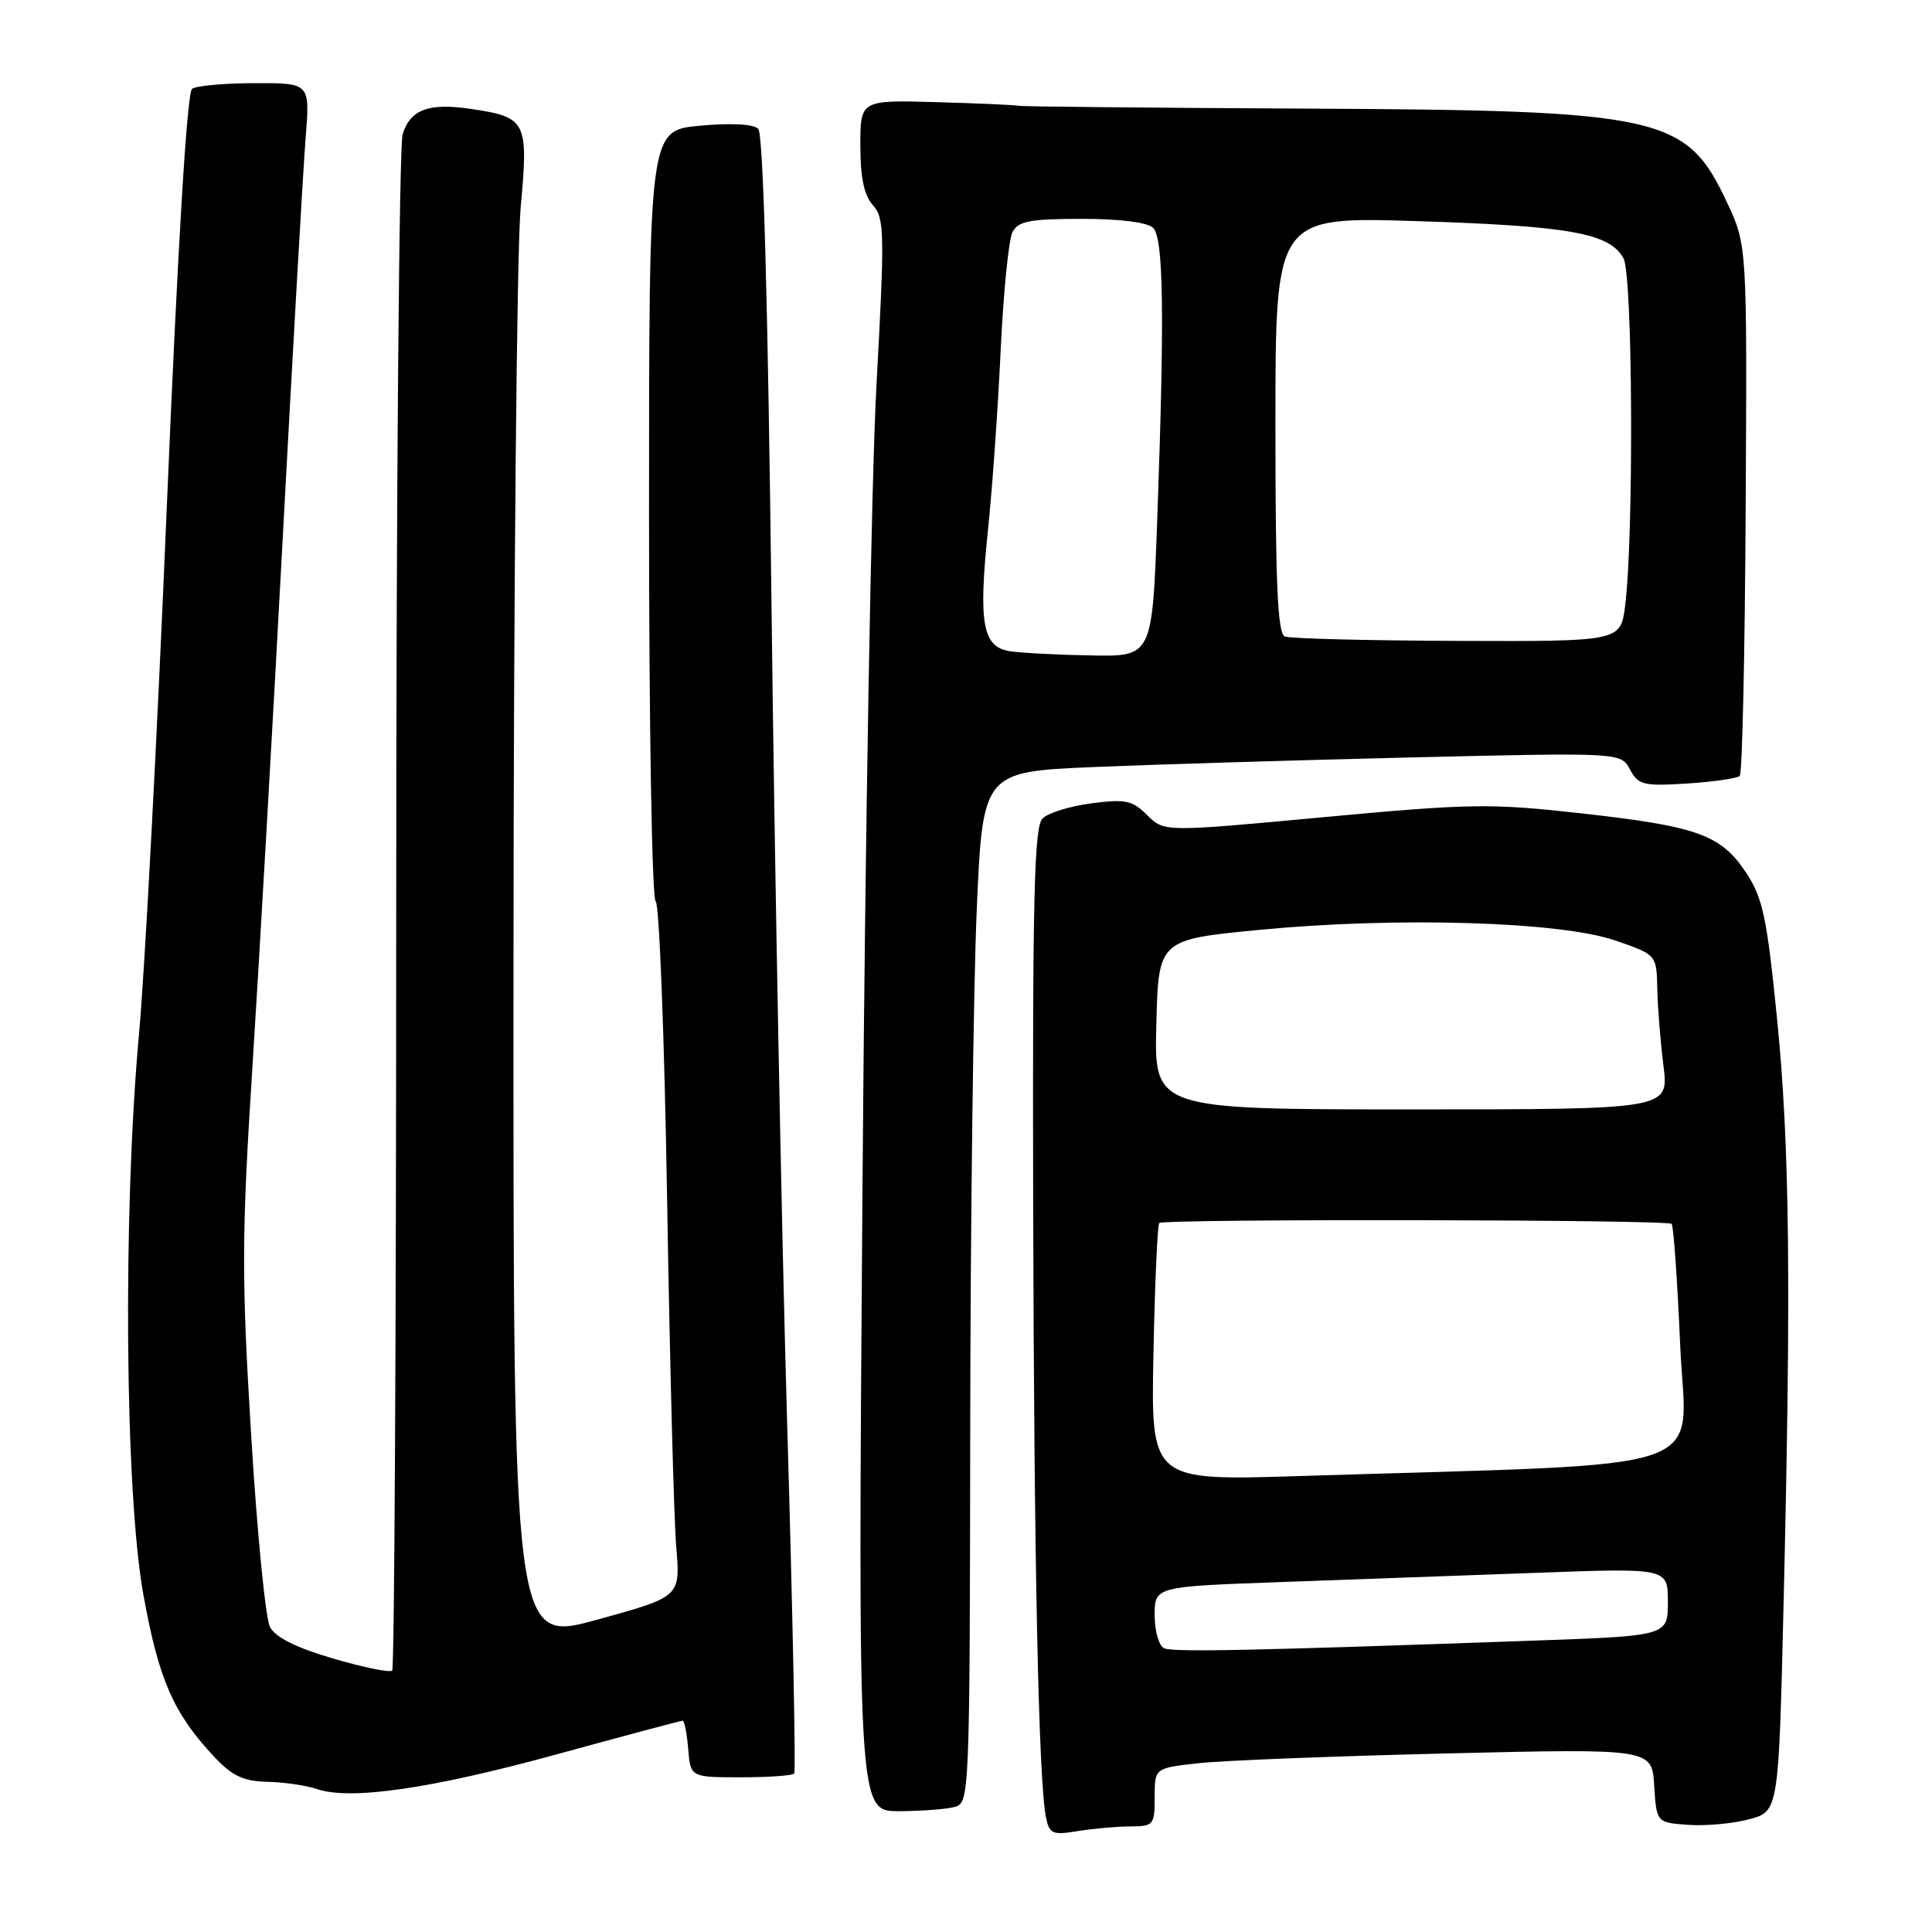 <?xml version="1.0" encoding="UTF-8" standalone="no"?>
<!DOCTYPE svg PUBLIC "-//W3C//DTD SVG 1.1//EN" "http://www.w3.org/Graphics/SVG/1.1/DTD/svg11.dtd" >
<svg xmlns="http://www.w3.org/2000/svg" xmlns:xlink="http://www.w3.org/1999/xlink" version="1.1" viewBox="0 0 256 256">
 <g >
 <path fill="currentColor"
d=" M 149.75 242.01 C 152.85 242.00 153.00 241.83 153.00 238.14 C 153.00 234.28 153.00 234.28 158.75 233.64 C 161.91 233.28 176.73 232.70 191.69 232.34 C 218.88 231.69 218.88 231.69 219.19 236.59 C 219.50 241.50 219.50 241.50 223.69 241.80 C 226.00 241.97 229.64 241.64 231.78 241.06 C 235.68 240.01 235.68 240.01 236.34 212.25 C 237.35 169.76 237.14 151.70 235.46 134.89 C 234.13 121.61 233.58 118.98 231.39 115.67 C 228.05 110.61 224.96 109.49 209.50 107.77 C 197.51 106.43 194.86 106.47 175.37 108.28 C 154.25 110.25 154.25 110.25 152.01 108.01 C 150.05 106.05 149.13 105.86 144.64 106.44 C 141.81 106.81 138.89 107.71 138.14 108.45 C 137.04 109.54 136.81 118.81 136.90 159.14 C 137.01 207.16 137.61 236.04 138.61 240.87 C 139.05 243.00 139.48 243.18 142.80 242.63 C 144.83 242.30 147.96 242.02 149.75 242.01 Z  M 126.50 239.43 C 128.46 238.91 128.50 238.03 128.56 189.20 C 128.59 161.86 128.98 131.12 129.41 120.88 C 130.21 102.27 130.21 102.27 144.85 101.64 C 152.91 101.30 171.94 100.72 187.14 100.36 C 214.77 99.71 214.77 99.71 215.98 101.96 C 217.08 104.02 217.76 104.18 223.56 103.82 C 227.06 103.59 230.19 103.14 230.53 102.81 C 230.86 102.48 231.21 86.52 231.31 67.35 C 231.50 32.50 231.50 32.50 228.84 26.83 C 223.45 15.32 220.30 14.62 173.00 14.39 C 152.38 14.29 135.28 14.12 135.00 14.02 C 134.72 13.92 129.89 13.70 124.25 13.54 C 114.00 13.24 114.00 13.24 114.00 19.29 C 114.00 23.54 114.50 25.89 115.67 27.19 C 117.20 28.88 117.24 30.85 116.13 51.17 C 115.46 63.35 114.63 110.81 114.29 156.65 C 113.67 240.00 113.67 240.00 119.09 239.99 C 122.06 239.98 125.40 239.73 126.50 239.43 Z  M 73.76 232.46 C 82.71 230.01 90.22 228.00 90.45 228.00 C 90.69 228.00 91.02 229.69 91.19 231.75 C 91.50 235.50 91.50 235.50 98.17 235.50 C 101.83 235.50 105.02 235.28 105.24 235.00 C 105.46 234.72 105.04 213.80 104.30 188.50 C 103.56 163.20 102.63 114.51 102.23 80.30 C 101.75 39.82 101.14 17.74 100.47 17.07 C 99.83 16.43 96.86 16.28 92.72 16.66 C 86.00 17.29 86.00 17.29 86.00 68.09 C 86.00 96.23 86.39 119.12 86.88 119.43 C 87.36 119.72 88.05 137.64 88.40 159.23 C 88.76 180.83 89.30 201.44 89.61 205.04 C 90.16 211.58 90.16 211.58 79.08 214.63 C 68.00 217.67 68.00 217.67 68.04 127.59 C 68.06 78.04 68.48 33.00 68.99 27.50 C 70.04 16.06 69.78 15.54 62.46 14.44 C 56.82 13.60 54.38 14.49 53.35 17.79 C 52.89 19.28 52.50 65.57 52.50 120.67 C 52.50 175.76 52.26 221.07 51.97 221.36 C 51.68 221.66 48.16 220.94 44.16 219.77 C 39.29 218.35 36.52 216.97 35.78 215.60 C 35.18 214.47 34.05 202.96 33.27 190.02 C 32.00 169.12 32.02 163.72 33.44 141.50 C 34.32 127.75 36.14 96.03 37.48 71.00 C 38.82 45.97 40.18 22.24 40.50 18.25 C 41.08 11.00 41.08 11.00 33.79 11.02 C 29.78 11.02 26.03 11.36 25.45 11.77 C 24.78 12.23 23.56 32.53 22.11 67.00 C 20.86 96.98 19.20 128.47 18.42 137.00 C 16.26 160.74 16.55 197.85 19.01 211.37 C 21.04 222.58 22.98 227.00 28.35 232.75 C 30.76 235.33 32.23 236.02 35.45 236.10 C 37.68 236.15 40.62 236.59 42.00 237.06 C 46.42 238.57 57.10 237.03 73.76 232.46 Z  M 154.25 218.40 C 153.56 218.09 153.00 216.12 153.00 214.03 C 153.00 210.23 153.00 210.23 169.75 209.63 C 178.96 209.29 194.26 208.74 203.75 208.40 C 221.00 207.77 221.00 207.77 221.00 212.26 C 221.00 216.76 221.00 216.76 203.25 217.39 C 165.88 218.72 155.46 218.94 154.25 218.40 Z  M 152.84 179.35 C 153.02 170.08 153.37 162.30 153.61 162.06 C 154.18 161.48 220.92 161.59 221.50 162.17 C 221.75 162.42 222.26 169.63 222.63 178.19 C 223.38 195.64 228.74 193.80 172.00 195.59 C 152.50 196.20 152.50 196.20 152.84 179.35 Z  M 153.22 135.75 C 153.50 124.50 153.50 124.50 167.00 123.20 C 185.12 121.46 206.72 122.11 214.00 124.61 C 219.50 126.50 219.50 126.50 219.60 131.00 C 219.65 133.47 220.02 138.09 220.42 141.25 C 221.14 147.00 221.14 147.00 187.04 147.00 C 152.93 147.00 152.93 147.00 153.22 135.75 Z  M 133.82 86.29 C 130.20 85.74 129.63 82.62 130.90 70.34 C 131.47 64.93 132.23 54.20 132.59 46.50 C 132.95 38.80 133.66 31.71 134.16 30.75 C 134.92 29.30 136.48 29.00 143.34 29.00 C 148.43 29.00 152.06 29.46 152.80 30.20 C 154.18 31.58 154.32 41.71 153.34 68.84 C 152.68 87.00 152.68 87.00 144.59 86.85 C 140.14 86.77 135.29 86.52 133.82 86.29 Z  M 170.25 84.34 C 169.29 83.95 169.00 77.38 169.00 56.27 C 169.00 28.71 169.00 28.71 187.75 29.30 C 208.02 29.94 213.34 30.90 215.13 34.25 C 216.35 36.51 216.50 71.04 215.34 80.25 C 214.74 85.00 214.74 85.00 193.12 84.92 C 181.23 84.88 170.94 84.62 170.25 84.34 Z "/>
</g>
</svg>